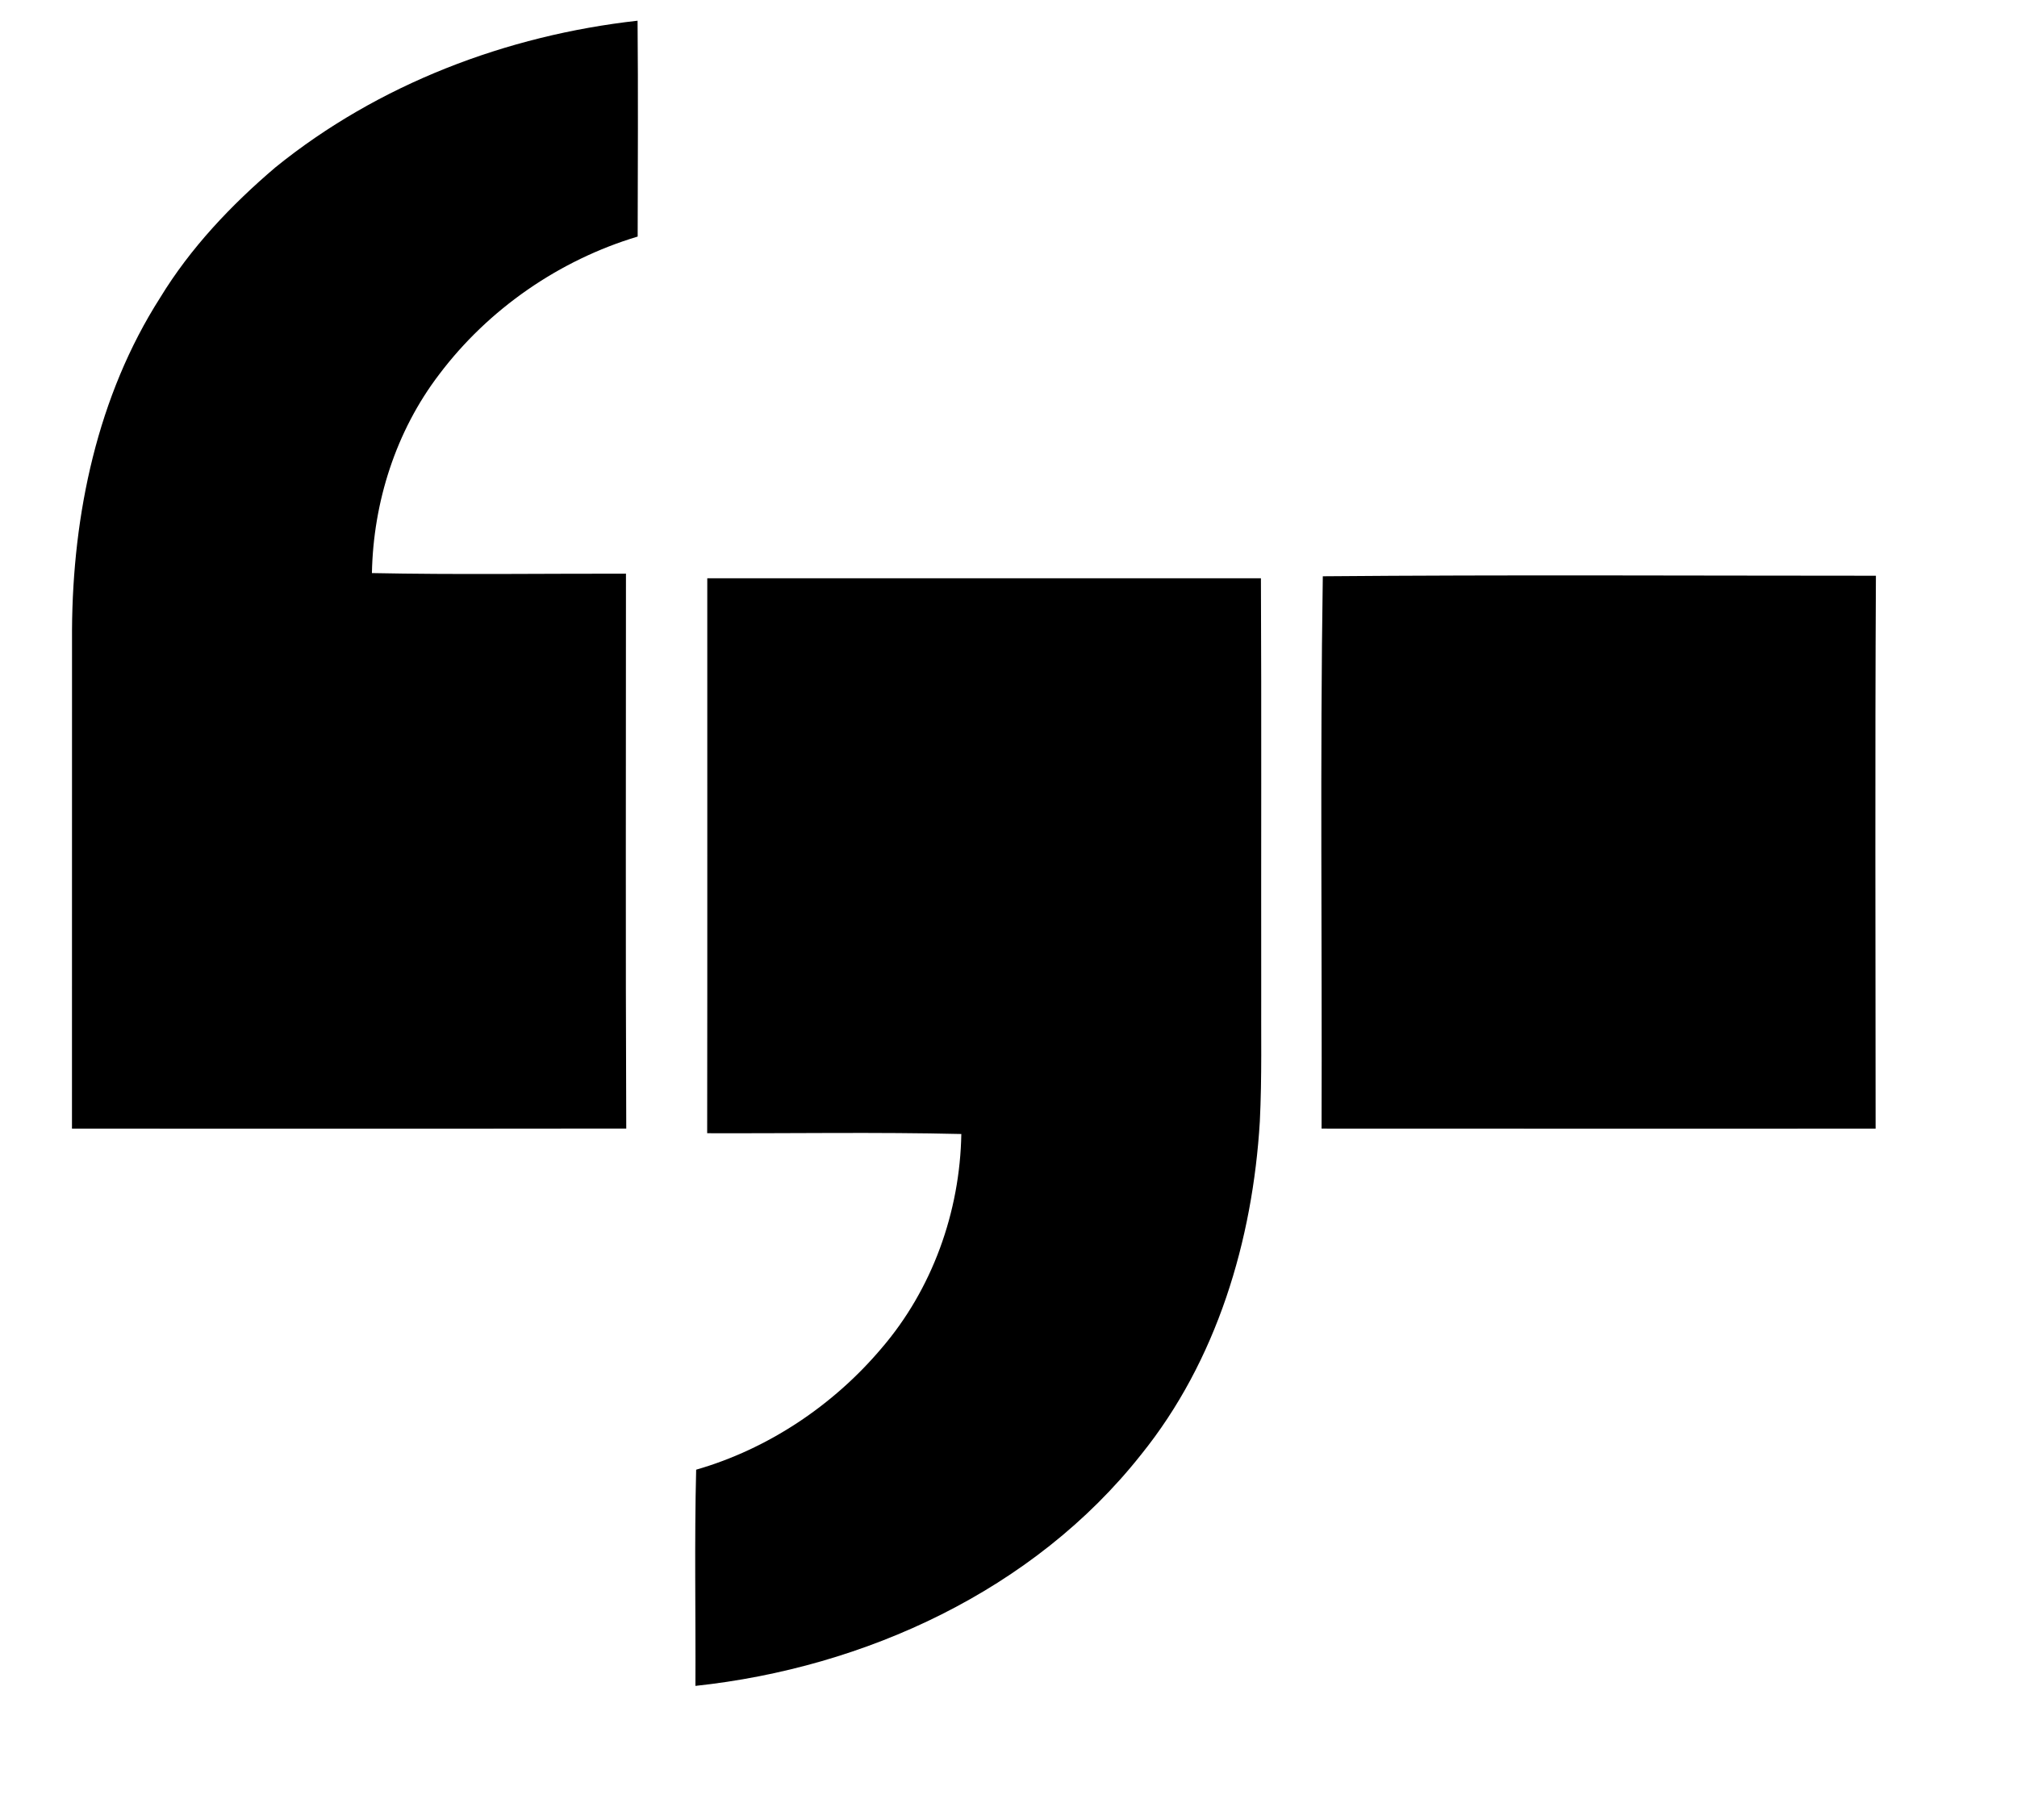<?xml version="1.0" encoding="UTF-8" ?>
<!DOCTYPE svg PUBLIC "-//W3C//DTD SVG 1.1//EN" "http://www.w3.org/Graphics/SVG/1.1/DTD/svg11.dtd">
<svg width="410pt" height="370pt" viewBox="0 0 410 370" version="1.1" xmlns="http://www.w3.org/2000/svg">
<g id="#ffffffff">
</g>
<g id="#000000ff">
<path fill="#000000" opacity="1.00" d=" M 55.95 34.05 C 76.85 17.11 102.98 7.18 129.60 4.21 C 129.73 18.84 129.65 33.46 129.62 48.09 C 113.68 52.87 99.27 62.83 89.26 76.13 C 80.48 87.64 75.88 102.07 75.60 116.50 C 92.81 116.85 110.03 116.60 127.24 116.62 C 127.25 154.22 127.14 191.82 127.30 229.42 C 89.74 229.47 52.18 229.43 14.63 229.44 C 14.65 195.62 14.62 161.81 14.64 127.99 C 14.78 104.53 19.80 80.48 32.56 60.51 C 38.72 50.40 46.97 41.70 55.95 34.05 Z" />
<path fill="#000000" opacity="1.00" d=" M 268.89 117.15 C 306.36 116.83 343.85 117.04 381.32 117.04 C 381.12 154.51 381.25 191.97 381.26 229.44 C 343.72 229.44 306.18 229.46 268.64 229.43 C 268.76 192.00 268.31 154.57 268.89 117.15 Z" />
<path fill="#000000" opacity="1.00" d=" M 143.77 117.56 C 181.29 117.56 218.80 117.56 256.31 117.56 C 256.44 145.39 256.33 173.23 256.37 201.06 C 256.32 210.03 256.53 219.00 256.09 227.96 C 254.64 252.17 247.34 276.65 231.93 295.73 C 210.13 323.30 175.85 339.03 141.36 342.72 C 141.43 328.07 141.14 313.41 141.51 298.77 C 156.12 294.56 169.35 285.71 179.15 274.13 C 189.51 262.10 195.14 246.35 195.41 230.53 C 178.20 230.12 160.97 230.43 143.75 230.37 C 143.80 192.77 143.76 155.16 143.77 117.56 Z" />
</g>
</svg>
